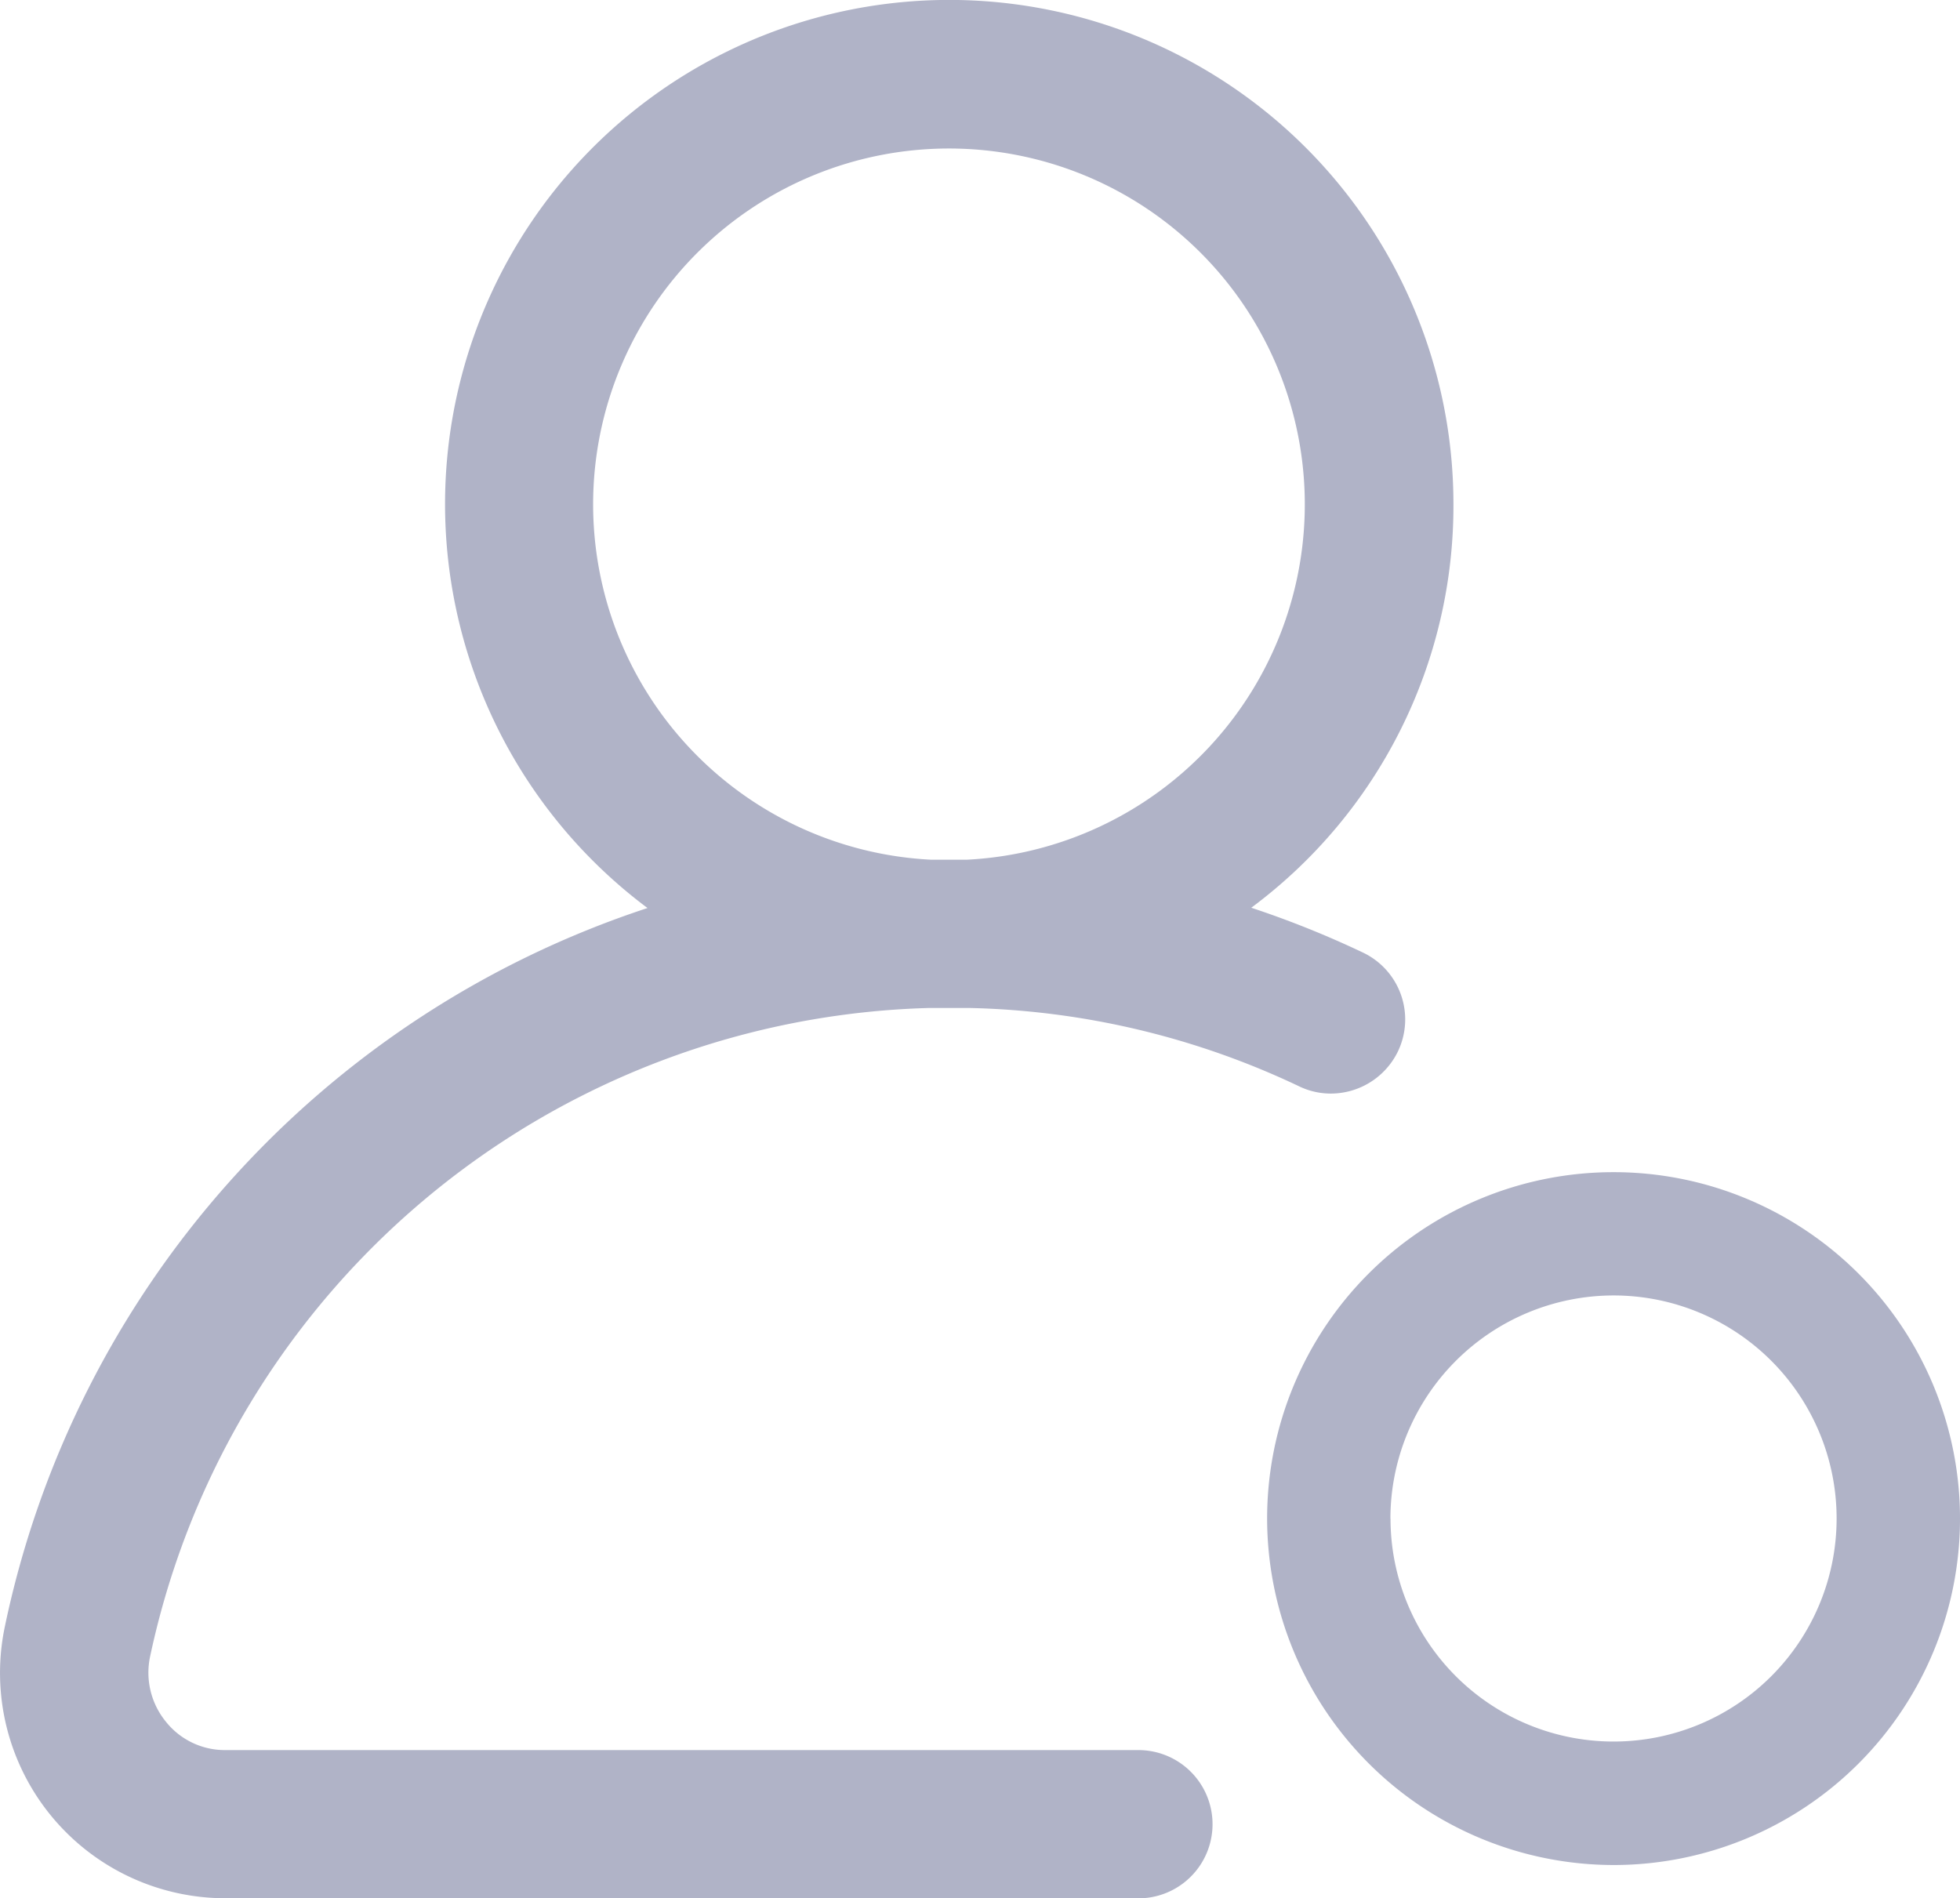 <svg xmlns="http://www.w3.org/2000/svg" width="20.65" height="20" viewBox="0 0 20.65 20">
  <g id="single-04" transform="translate(-2 -2)">
    <path id="Combined_Shape" data-name="Combined Shape" d="M2.371,20a2.374,2.374,0,0,1-2.32-2.862A10.158,10.158,0,0,1,6.822,9.567a5.312,5.312,0,1,1,8.491-4.254,5.274,5.274,0,0,1-2.13,4.251,10.215,10.215,0,0,1,1.176.472.78.78,0,0,1,.37,1.04.787.787,0,0,1-.707.446.768.768,0,0,1-.334-.076,8.517,8.517,0,0,0-3.479-.826c-.079,0-.145,0-.209,0s-.13,0-.207,0a8.631,8.631,0,0,0-8.212,6.835.817.817,0,0,0,.166.684.794.794,0,0,0,.625.3h9.622a.781.781,0,1,1,0,1.562ZM10.185,9.058a3.749,3.749,0,1,0-.374,0l.189,0ZM13.35,16A3.65,3.65,0,1,1,17,19.65,3.655,3.655,0,0,1,13.35,16Zm1.3,0A2.35,2.35,0,1,0,17,13.649,2.353,2.353,0,0,0,14.649,16Z" transform="translate(2 2)" fill="#b0b3c7"/>
  </g>
</svg>
